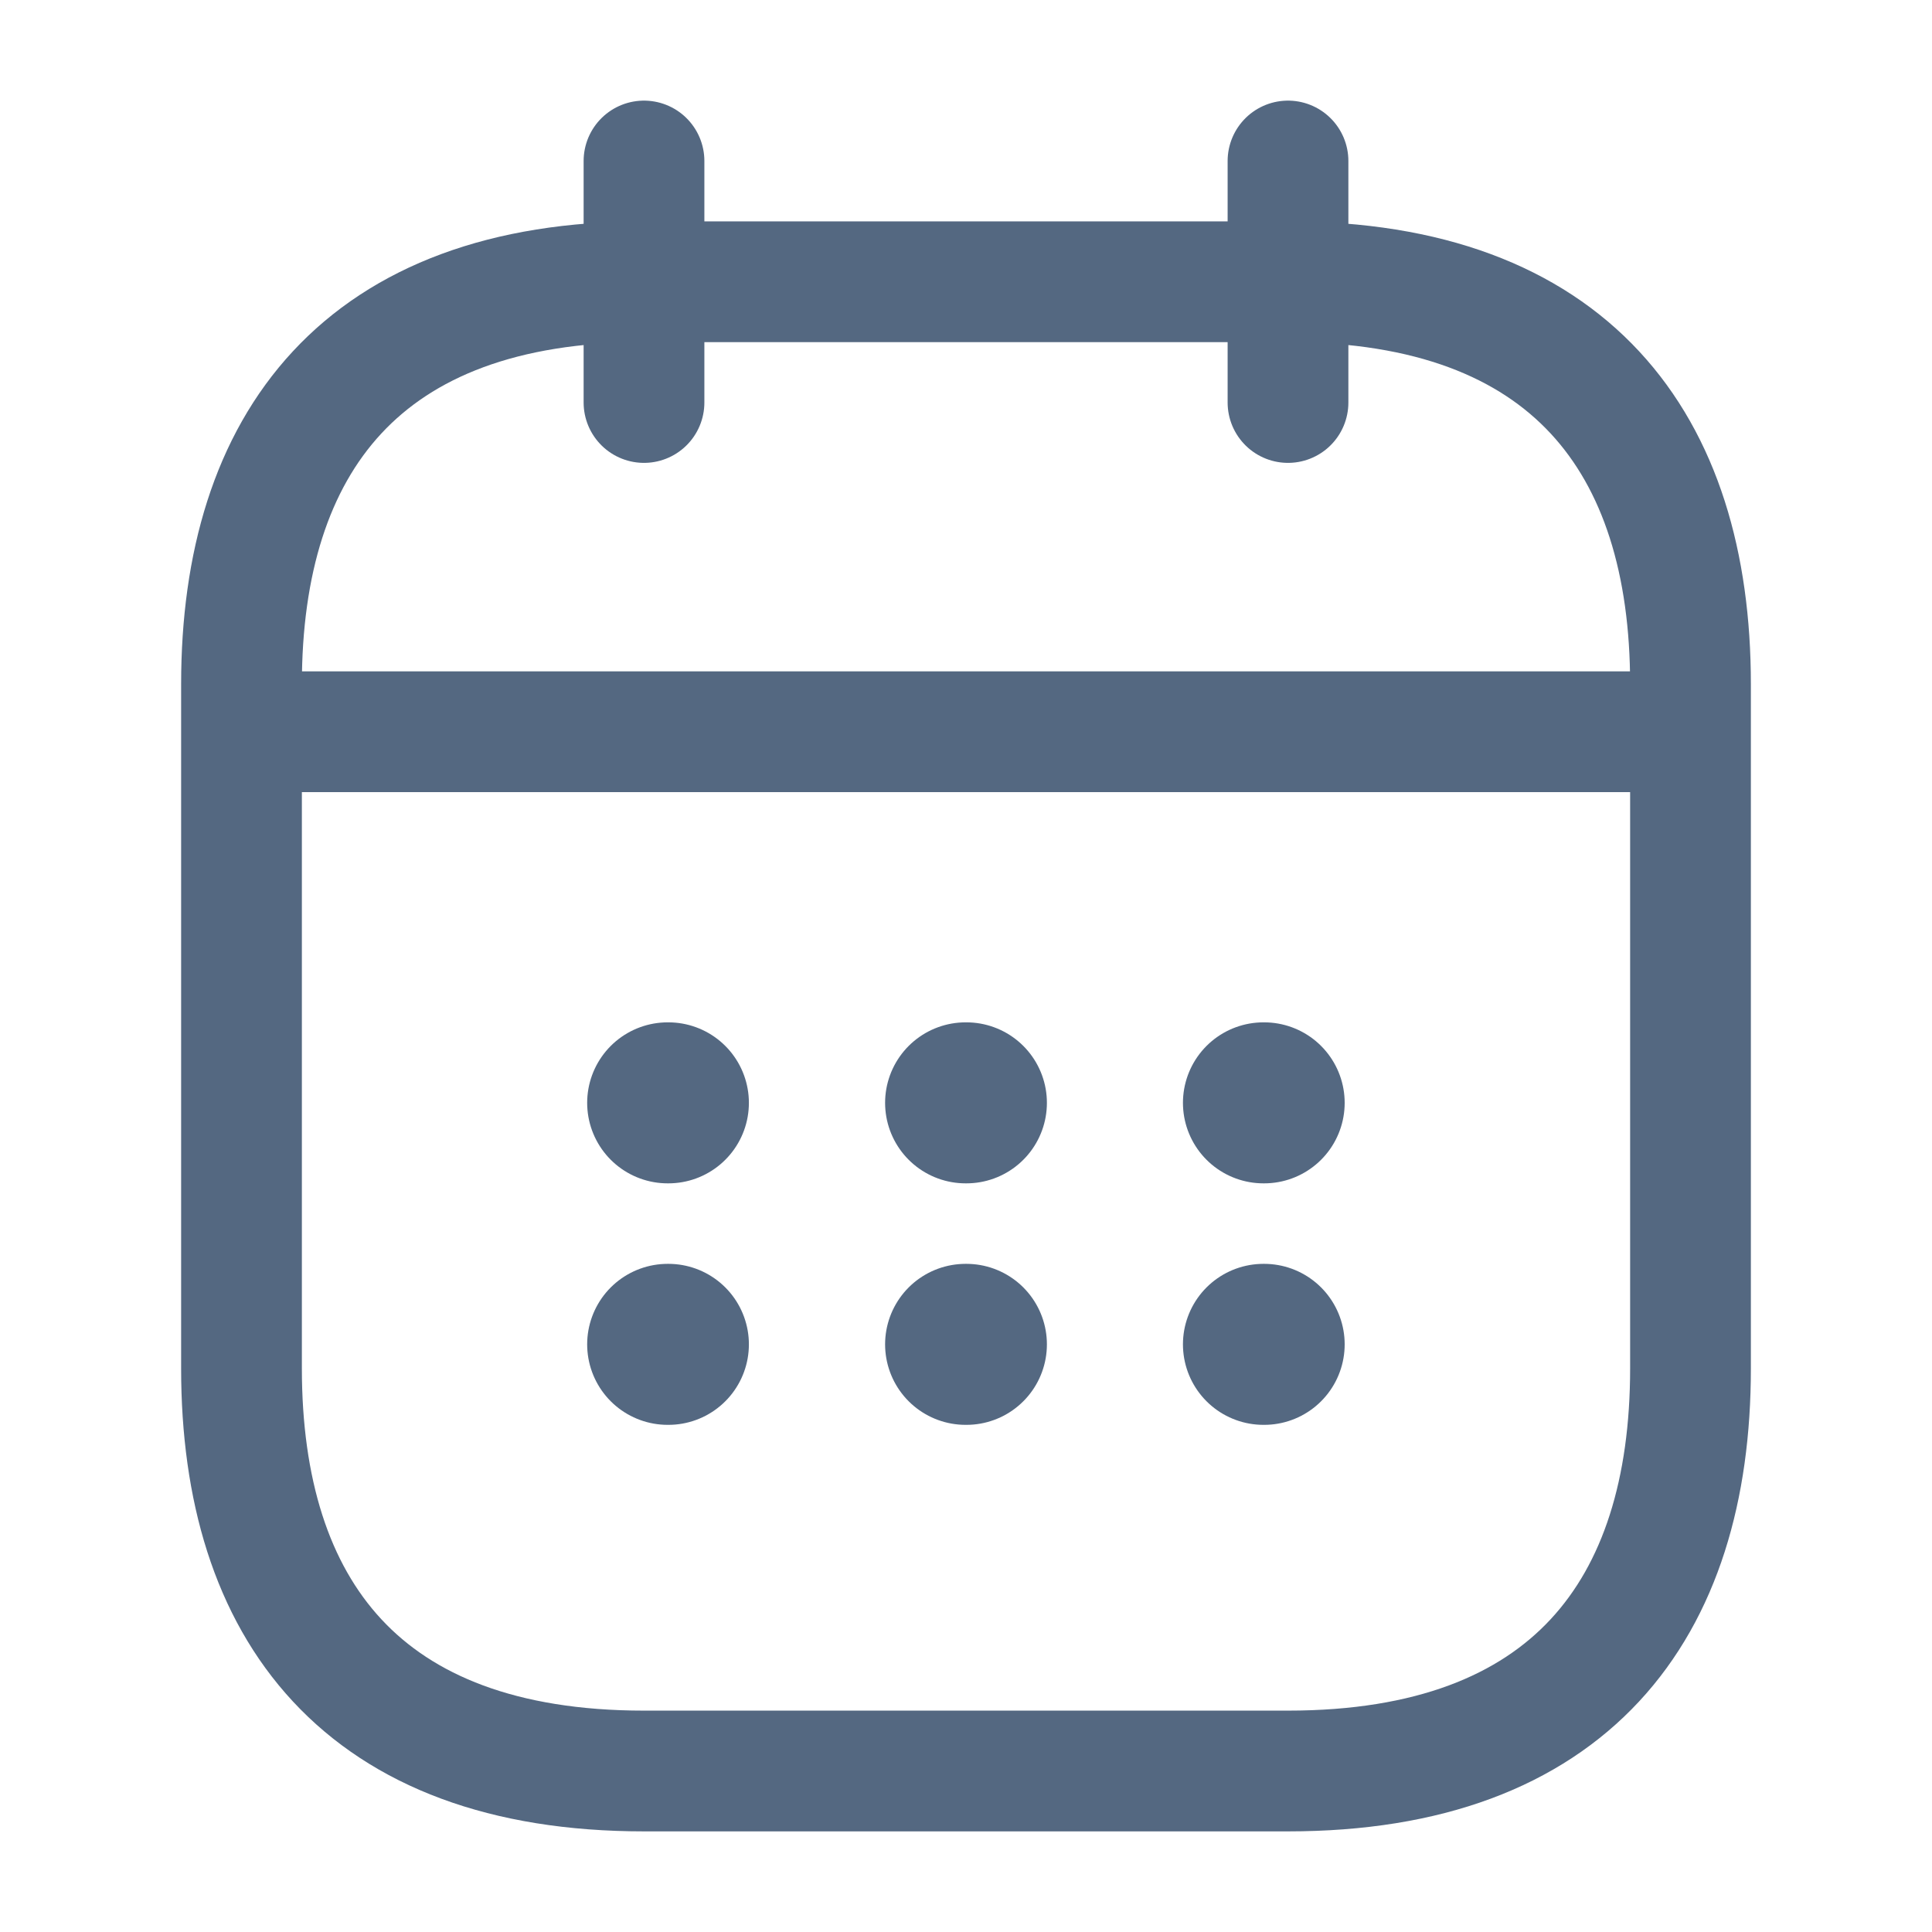 <svg width="24" height="24" viewBox="0 0 24 24" fill="none" xmlns="http://www.w3.org/2000/svg">
<g id="vuesax/linear/calendar">
<g id="calendar">
<path id="Vector" d="M8 2V5" stroke="#546881" stroke-width="1.5" stroke-miterlimit="10" stroke-linecap="round" stroke-linejoin="round"/>
<path id="Vector_2" d="M16 2V5" stroke="#546881" stroke-width="1.5" stroke-miterlimit="10" stroke-linecap="round" stroke-linejoin="round"/>
<path id="Vector_3" d="M3.5 9.09H20.5" stroke="#546881" stroke-width="1.5" stroke-miterlimit="10" stroke-linecap="round" stroke-linejoin="round"/>
<path id="Vector_4" d="M21 8.5V17C21 20 19.5 22 16 22H8C4.5 22 3 20 3 17V8.5C3 5.5 4.5 3.5 8 3.5H16C19.5 3.5 21 5.5 21 8.5Z" stroke="#546881" stroke-width="1.5" stroke-miterlimit="10" stroke-linecap="round" stroke-linejoin="round"/>
<path id="Vector_5" d="M15.695 13.7H15.704" stroke="#546881" stroke-width="2" stroke-linecap="round" stroke-linejoin="round"/>
<path id="Vector_6" d="M15.695 16.7H15.704" stroke="#546881" stroke-width="2" stroke-linecap="round" stroke-linejoin="round"/>
<path id="Vector_7" d="M11.995 13.7H12.005" stroke="#546881" stroke-width="2" stroke-linecap="round" stroke-linejoin="round"/>
<path id="Vector_8" d="M11.995 16.7H12.005" stroke="#546881" stroke-width="2" stroke-linecap="round" stroke-linejoin="round"/>
<path id="Vector_9" d="M8.294 13.7H8.303" stroke="#546881" stroke-width="2" stroke-linecap="round" stroke-linejoin="round"/>
<path id="Vector_10" d="M8.294 16.7H8.303" stroke="#546881" stroke-width="2" stroke-linecap="round" stroke-linejoin="round"/>
</g>
</g>
</svg>
